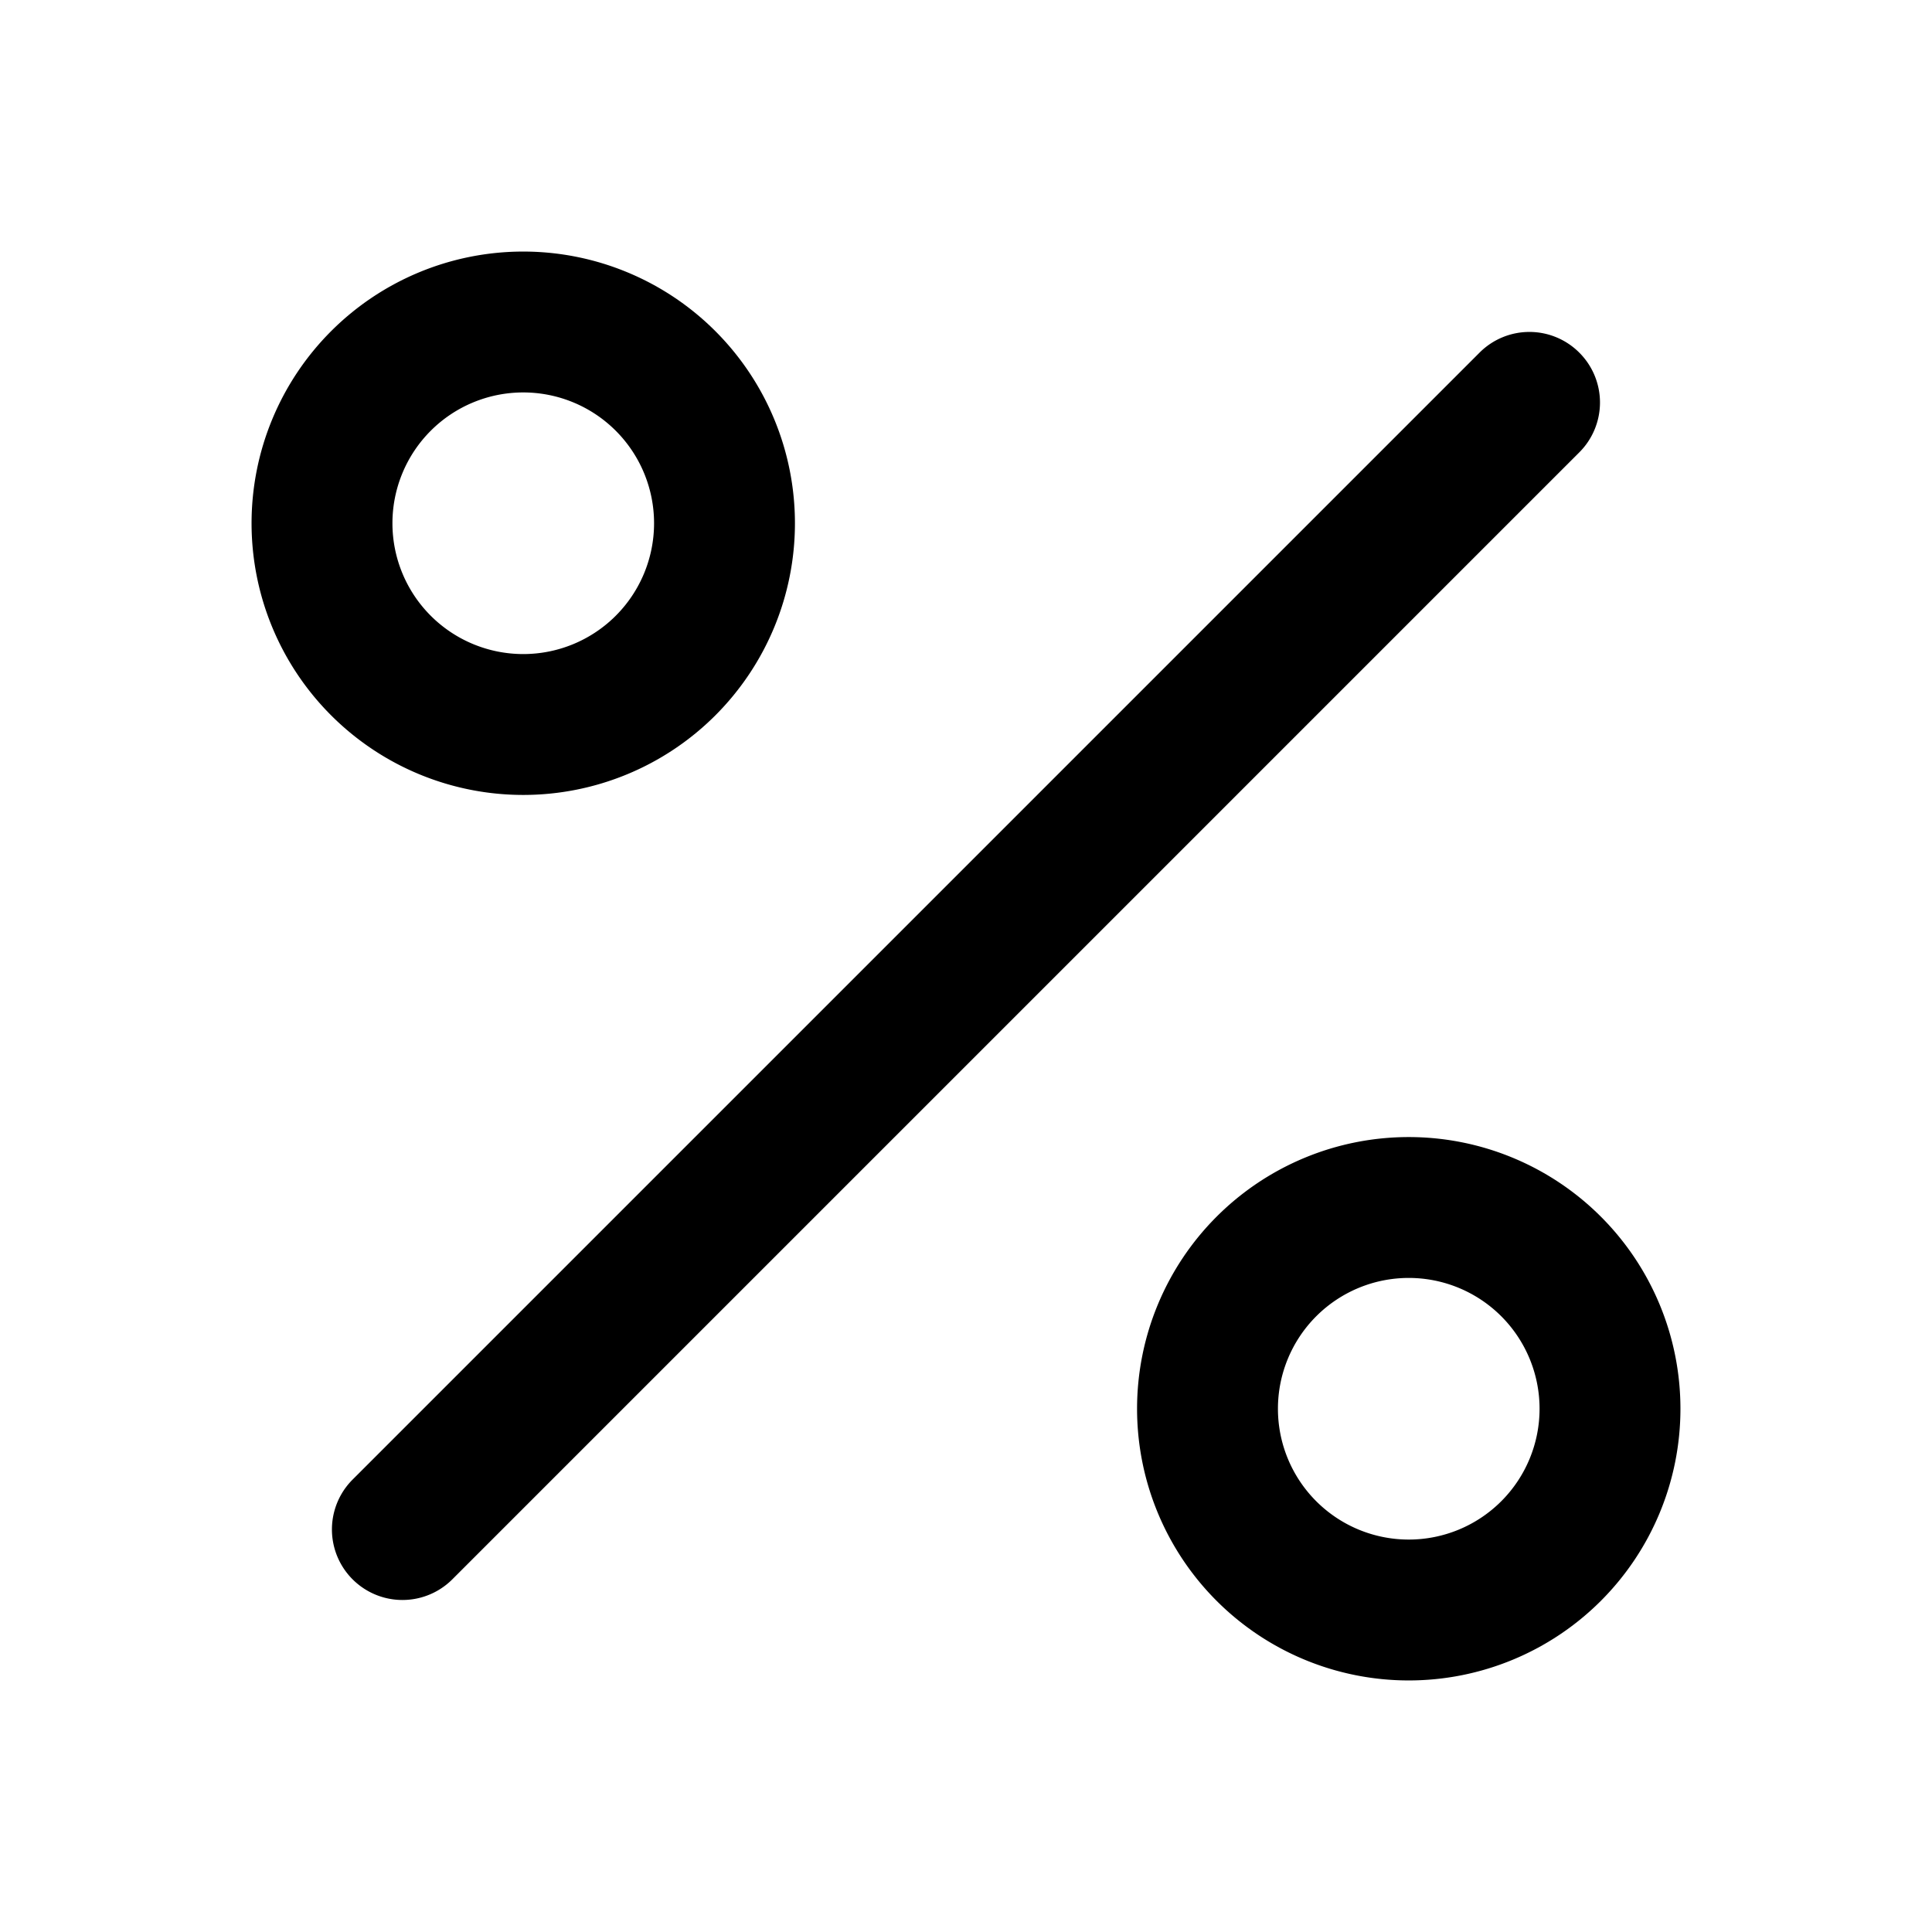 <svg xmlns="http://www.w3.org/2000/svg" width="24" height="24" fill="none"><path fill="#000" fill-rule="evenodd" d="M19.619 4.381a.875.875 0 0 1 0 1.238l-14 14A.875.875 0 0 1 4.38 18.38l14-14a.875.875 0 0 1 1.238 0ZM6.5 4.875a1.625 1.625 0 1 0 0 3.25 1.625 1.625 0 0 0 0-3.25M3.125 6.5a3.375 3.375 0 1 1 6.75 0 3.375 3.375 0 0 1-6.75 0M17.5 15.875a1.625 1.625 0 1 0 0 3.25 1.625 1.625 0 0 0 0-3.25M14.125 17.5a3.375 3.375 0 1 1 6.75 0 3.375 3.375 0 0 1-6.75 0" clip-rule="evenodd"/></svg>